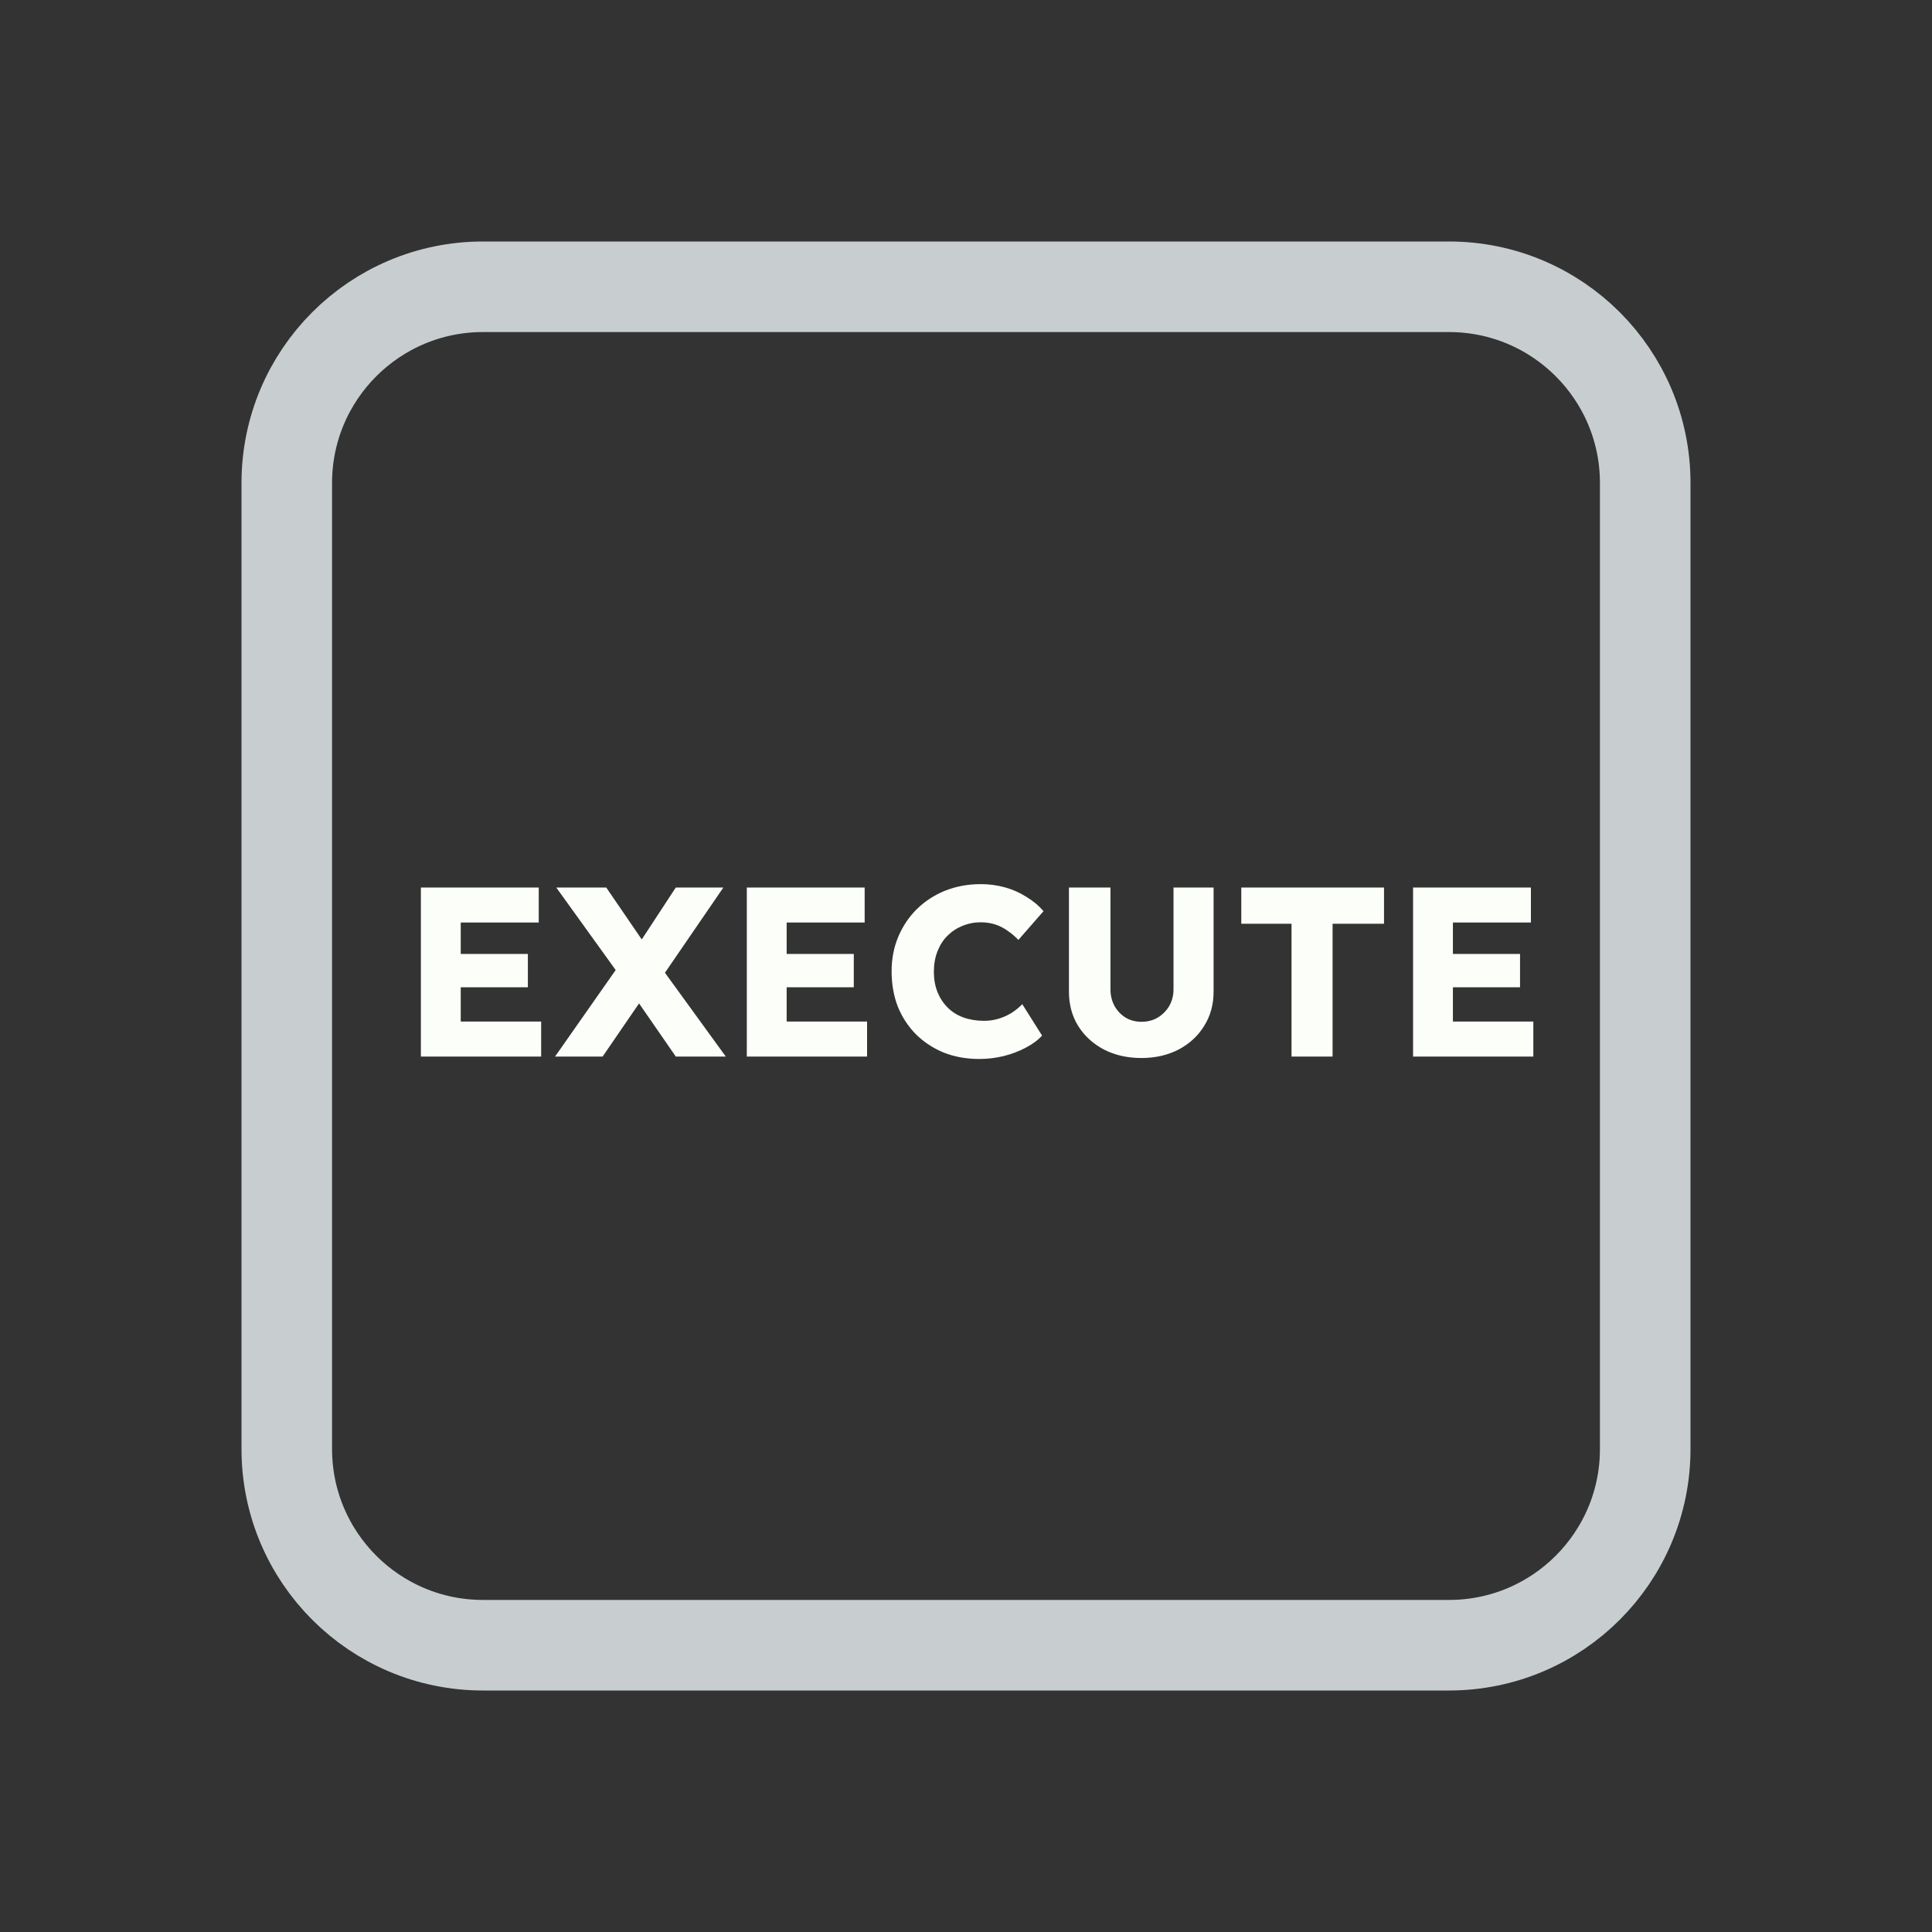 <svg width="128" height="128" viewBox="0 0 128 128" fill="none" xmlns="http://www.w3.org/2000/svg">
<rect x="0" y="0" width="128" height="128" fill="#333333" stroke="none"/>
<path d="M52 19H76H96C103.18 19 109 24.82 109 32V35.2V54.4V96C109 103.18 103.18 109 96 109H76H64H52H32C24.82 109 19 103.18 19 96V54.4V32C19 24.82 24.82 19 32 19H52Z" stroke="#C8CED0" stroke-width="6"/>
<path d="M27.885 70V58.8H35.693V61.12H30.525V67.68H35.853V70H27.885ZM29.165 65.408V63.2H34.973V65.408H29.165ZM44.773 70L41.301 64.976L36.853 58.8H40.165L43.557 63.76L48.085 70H44.773ZM36.773 70L41.045 63.904L43.237 65.168L39.925 70H36.773ZM43.813 64.8L41.637 63.584L44.773 58.8H47.925L43.813 64.8ZM49.478 70V58.8H57.286V61.12H52.118V67.68H57.446V70H49.478ZM50.758 65.408V63.2H56.566V65.408H50.758ZM64.879 70.16C64.036 70.16 63.258 70.021 62.543 69.744C61.839 69.456 61.225 69.056 60.703 68.544C60.18 68.021 59.775 67.408 59.487 66.704C59.209 65.989 59.071 65.205 59.071 64.352C59.071 63.52 59.22 62.752 59.519 62.048C59.818 61.344 60.228 60.736 60.751 60.224C61.284 59.701 61.908 59.296 62.623 59.008C63.348 58.72 64.138 58.576 64.991 58.576C65.524 58.576 66.047 58.645 66.559 58.784C67.071 58.923 67.546 59.131 67.983 59.408C68.431 59.675 68.815 59.995 69.135 60.368L67.471 62.272C67.247 62.037 67.007 61.835 66.751 61.664C66.505 61.483 66.234 61.344 65.935 61.248C65.636 61.152 65.316 61.104 64.975 61.104C64.548 61.104 64.143 61.184 63.759 61.344C63.386 61.493 63.055 61.712 62.767 62C62.489 62.277 62.271 62.619 62.111 63.024C61.951 63.429 61.871 63.883 61.871 64.384C61.871 64.875 61.951 65.323 62.111 65.728C62.271 66.123 62.495 66.464 62.783 66.752C63.071 67.04 63.417 67.259 63.823 67.408C64.239 67.557 64.698 67.632 65.199 67.632C65.54 67.632 65.865 67.584 66.175 67.488C66.484 67.392 66.767 67.264 67.023 67.104C67.29 66.933 67.524 66.741 67.727 66.528L69.039 68.608C68.772 68.907 68.415 69.173 67.967 69.408C67.529 69.643 67.039 69.829 66.495 69.968C65.962 70.096 65.423 70.16 64.879 70.16ZM75.62 70.096C74.692 70.096 73.865 69.909 73.14 69.536C72.415 69.152 71.844 68.629 71.428 67.968C71.023 67.307 70.82 66.549 70.82 65.696V58.8H73.572V65.552C73.572 65.957 73.663 66.325 73.844 66.656C74.025 66.976 74.271 67.232 74.58 67.424C74.889 67.605 75.236 67.696 75.62 67.696C76.025 67.696 76.383 67.605 76.692 67.424C77.012 67.232 77.268 66.976 77.46 66.656C77.652 66.325 77.748 65.957 77.748 65.552V58.8H80.404V65.696C80.404 66.549 80.196 67.307 79.78 67.968C79.375 68.629 78.809 69.152 78.084 69.536C77.359 69.909 76.537 70.096 75.62 70.096ZM85.567 70V61.2H82.239V58.8H91.695V61.2H88.287V70H85.567ZM93.619 70V58.8H101.427V61.12H96.259V67.68H101.587V70H93.619ZM94.899 65.408V63.2H100.707V65.408H94.899Z" fill="#FBFEF9"/>
</svg>
